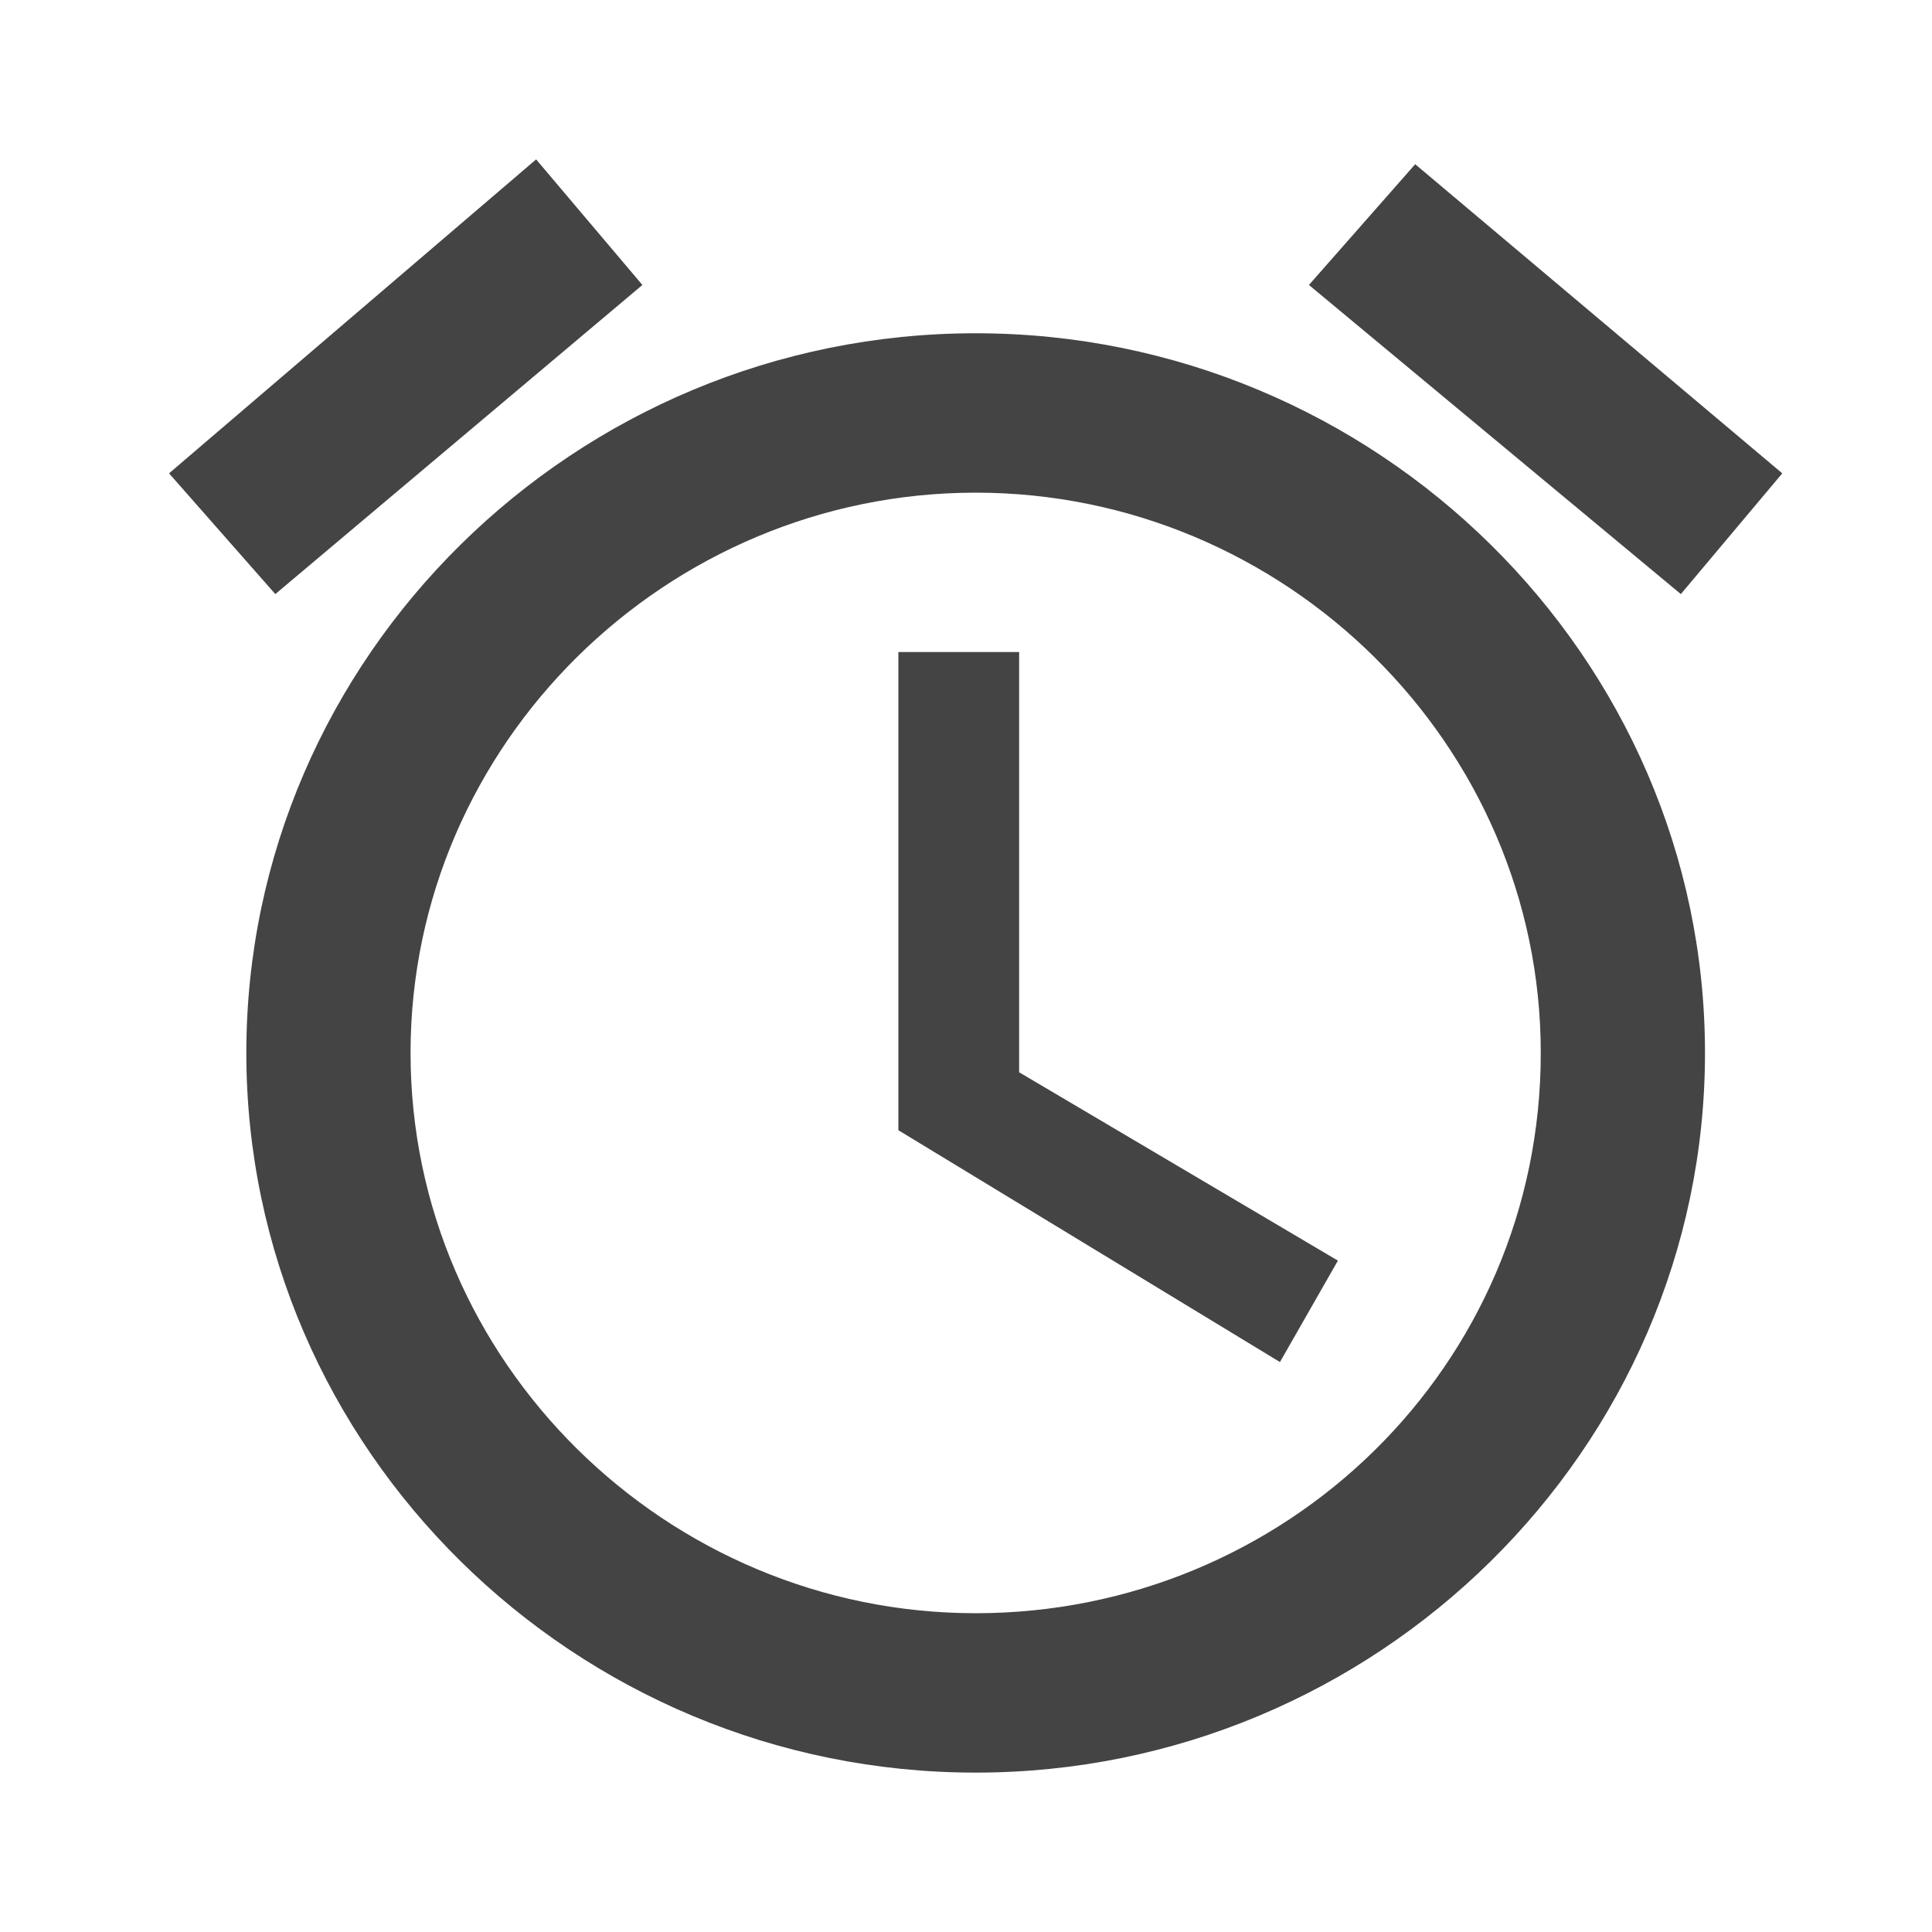 <?xml version="1.0"?><svg xmlns="http://www.w3.org/2000/svg" width="40" height="40" viewBox="0 0 40 40"><path fill="#444" d="m36.9 9.8l-2.1 2.5-7.7-6.4 2.2-2.5z m-23.6-3.9l-7.6 6.4-2.2-2.5 7.6-6.5z m7.8 7.6v8.7l6.6 3.9-1.2 2.1-7.9-4.8v-9.9h2.5z m-0.9-6.6c8.3 0 15.1 6.7 15.1 14.9s-6.8 14.9-15.1 14.9c-8.3 0-15.1-6.7-15.1-14.9s6.8-14.9 15.1-14.9z m0 26.5c6.4 0 11.7-5.1 11.7-11.6 0-6.4-5.3-11.6-11.7-11.6s-11.7 5.2-11.7 11.6 5.3 11.6 11.7 11.6z"></path></svg>